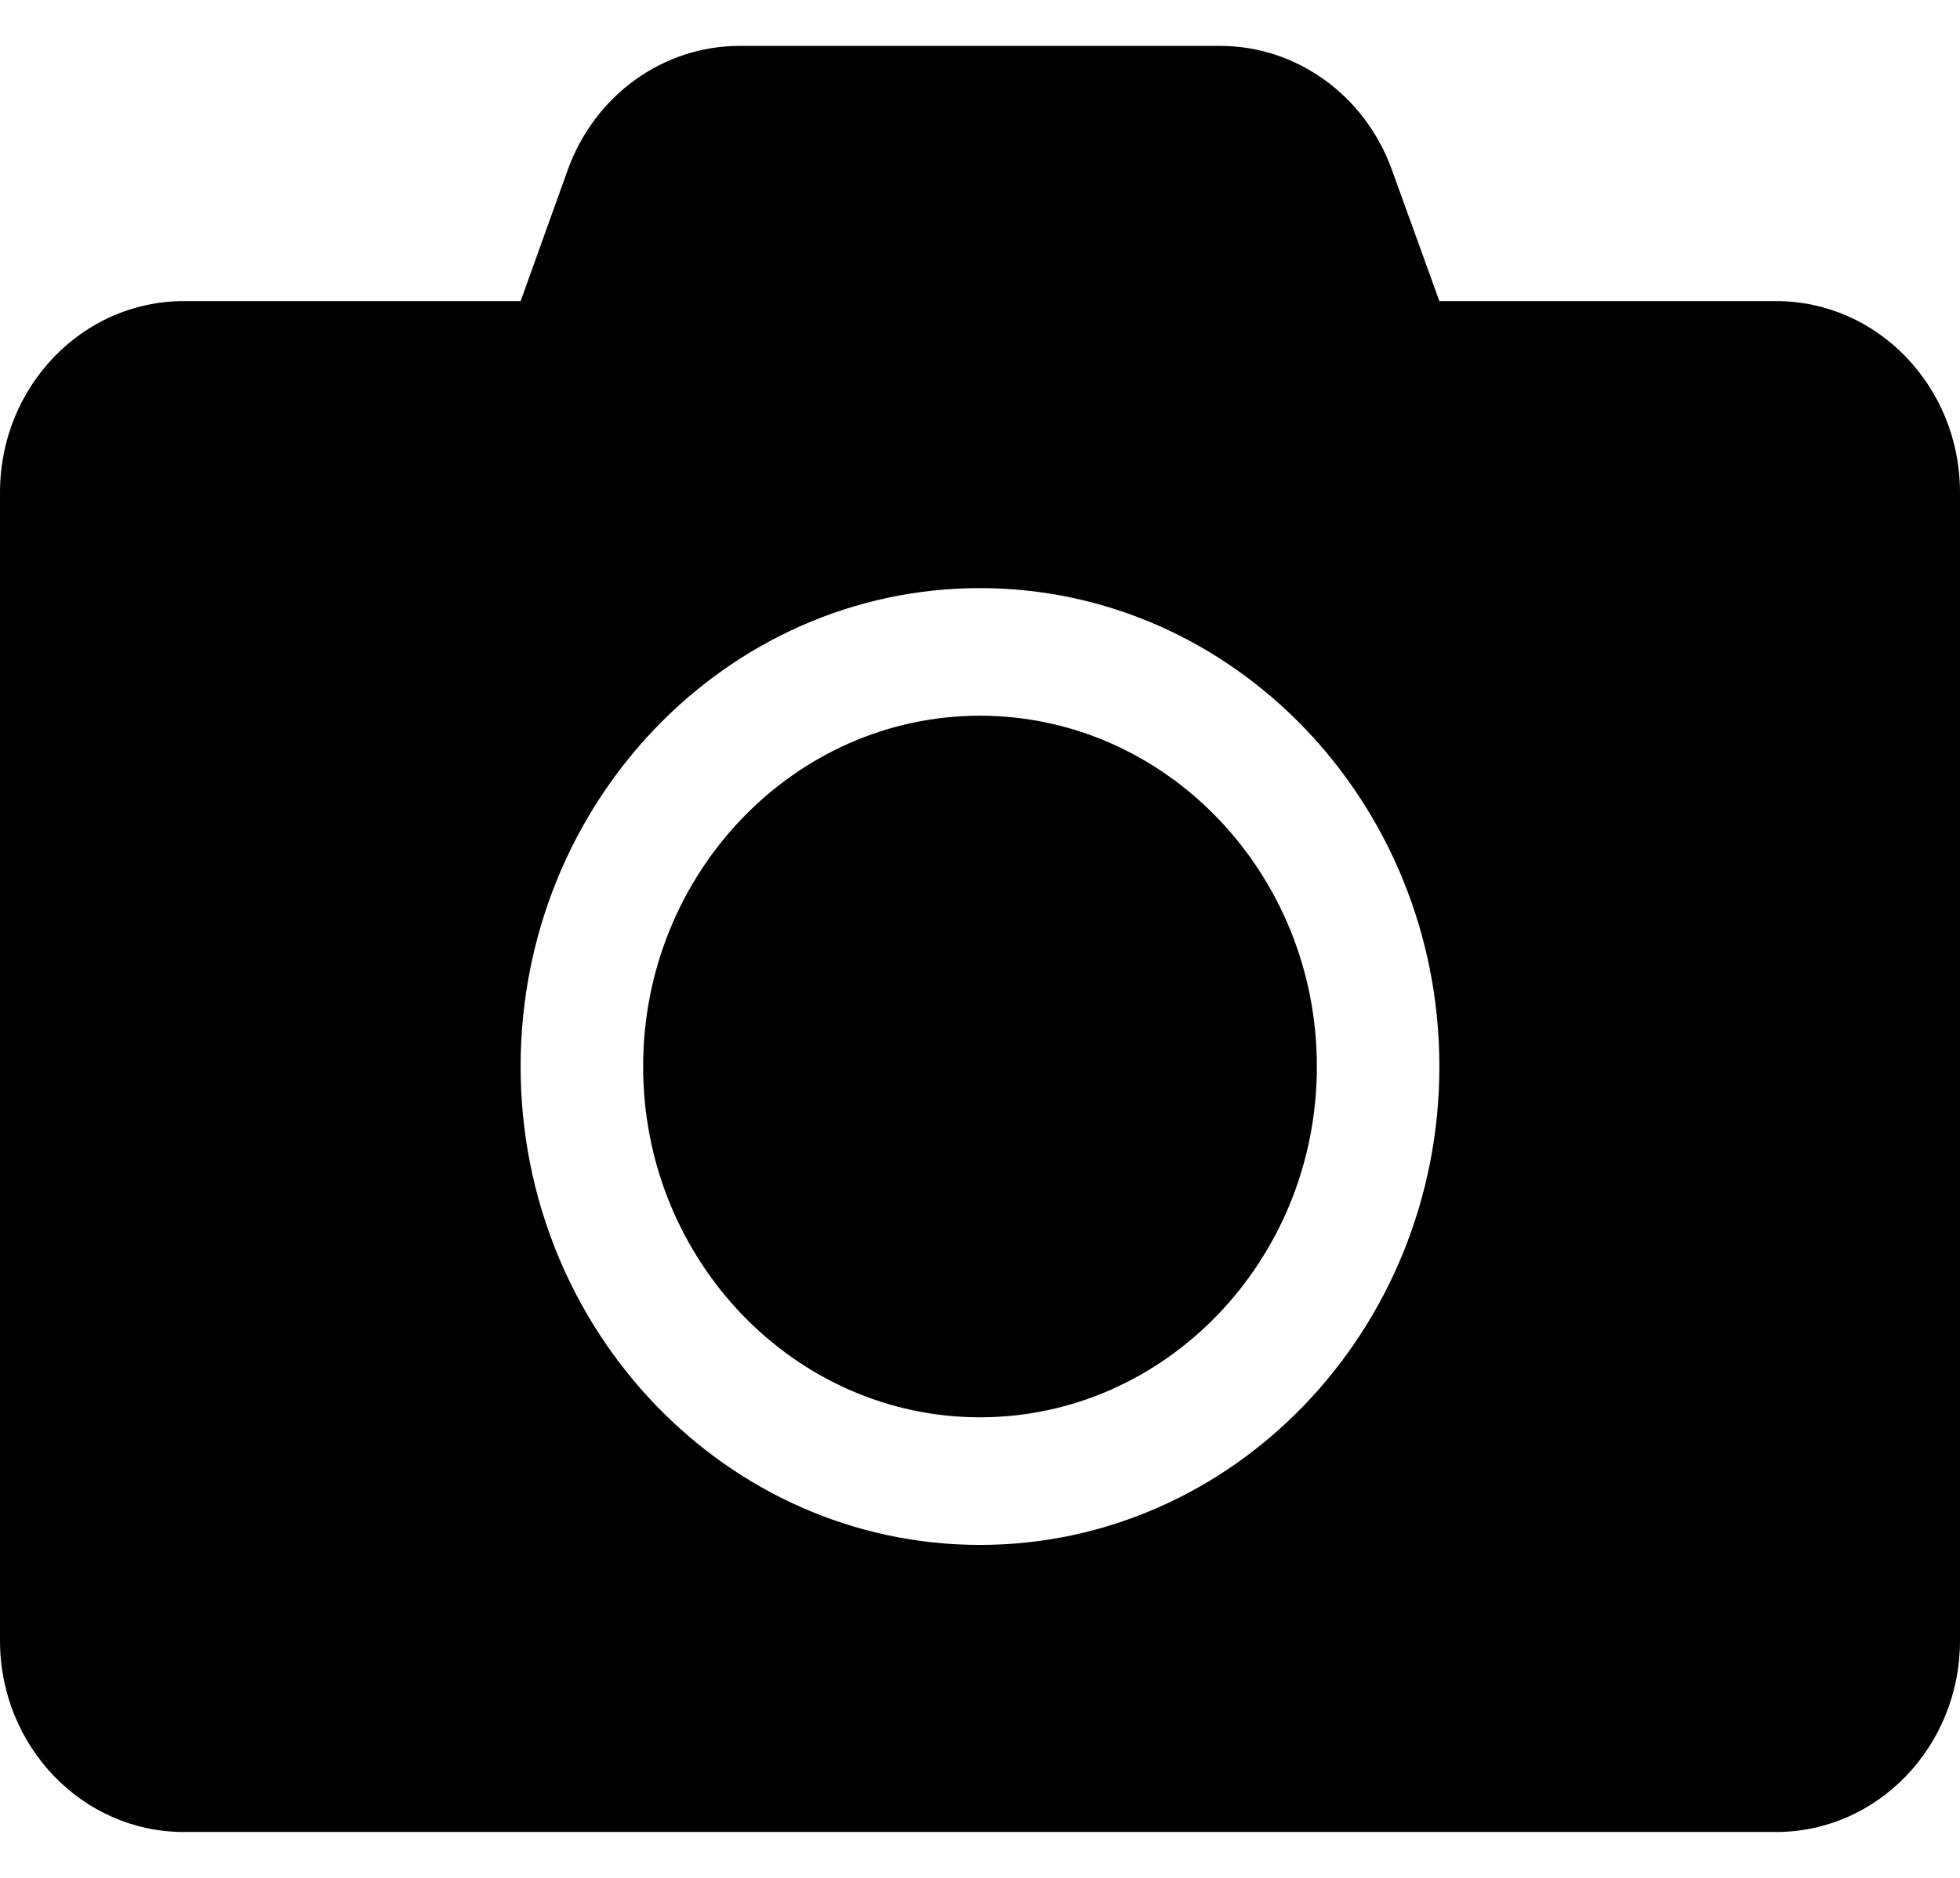 <svg width="24" height="23" viewBox="0 0 24 23" fill="none" xmlns="http://www.w3.org/2000/svg">
<path
d="M24 6.031V20.094C24 21.388 22.992 22.438 21.75 22.438H2.25C1.008 22.438 0 21.388 0 20.094V6.031C0 4.737 1.008 3.688 2.25 3.688H6.375L6.952 2.081C7.28 1.168 8.119 0.562 9.056 0.562H14.939C15.877 0.562 16.716 1.168 17.044 2.081L17.625 3.688H21.75C22.992 3.688 24 4.737 24 6.031ZM17.625 13.062C17.625 9.83 15.103 7.203 12 7.203C8.897 7.203 6.375 9.83 6.375 13.062C6.375 16.295 8.897 18.922 12 18.922C15.103 18.922 17.625 16.295 17.625 13.062ZM16.125 13.062C16.125 15.431 14.273 17.359 12 17.359C9.727 17.359 7.875 15.431 7.875 13.062C7.875 10.694 9.727 8.766 12 8.766C14.273 8.766 16.125 10.694 16.125 13.062Z"
fill="currentColor"/>
</svg>
